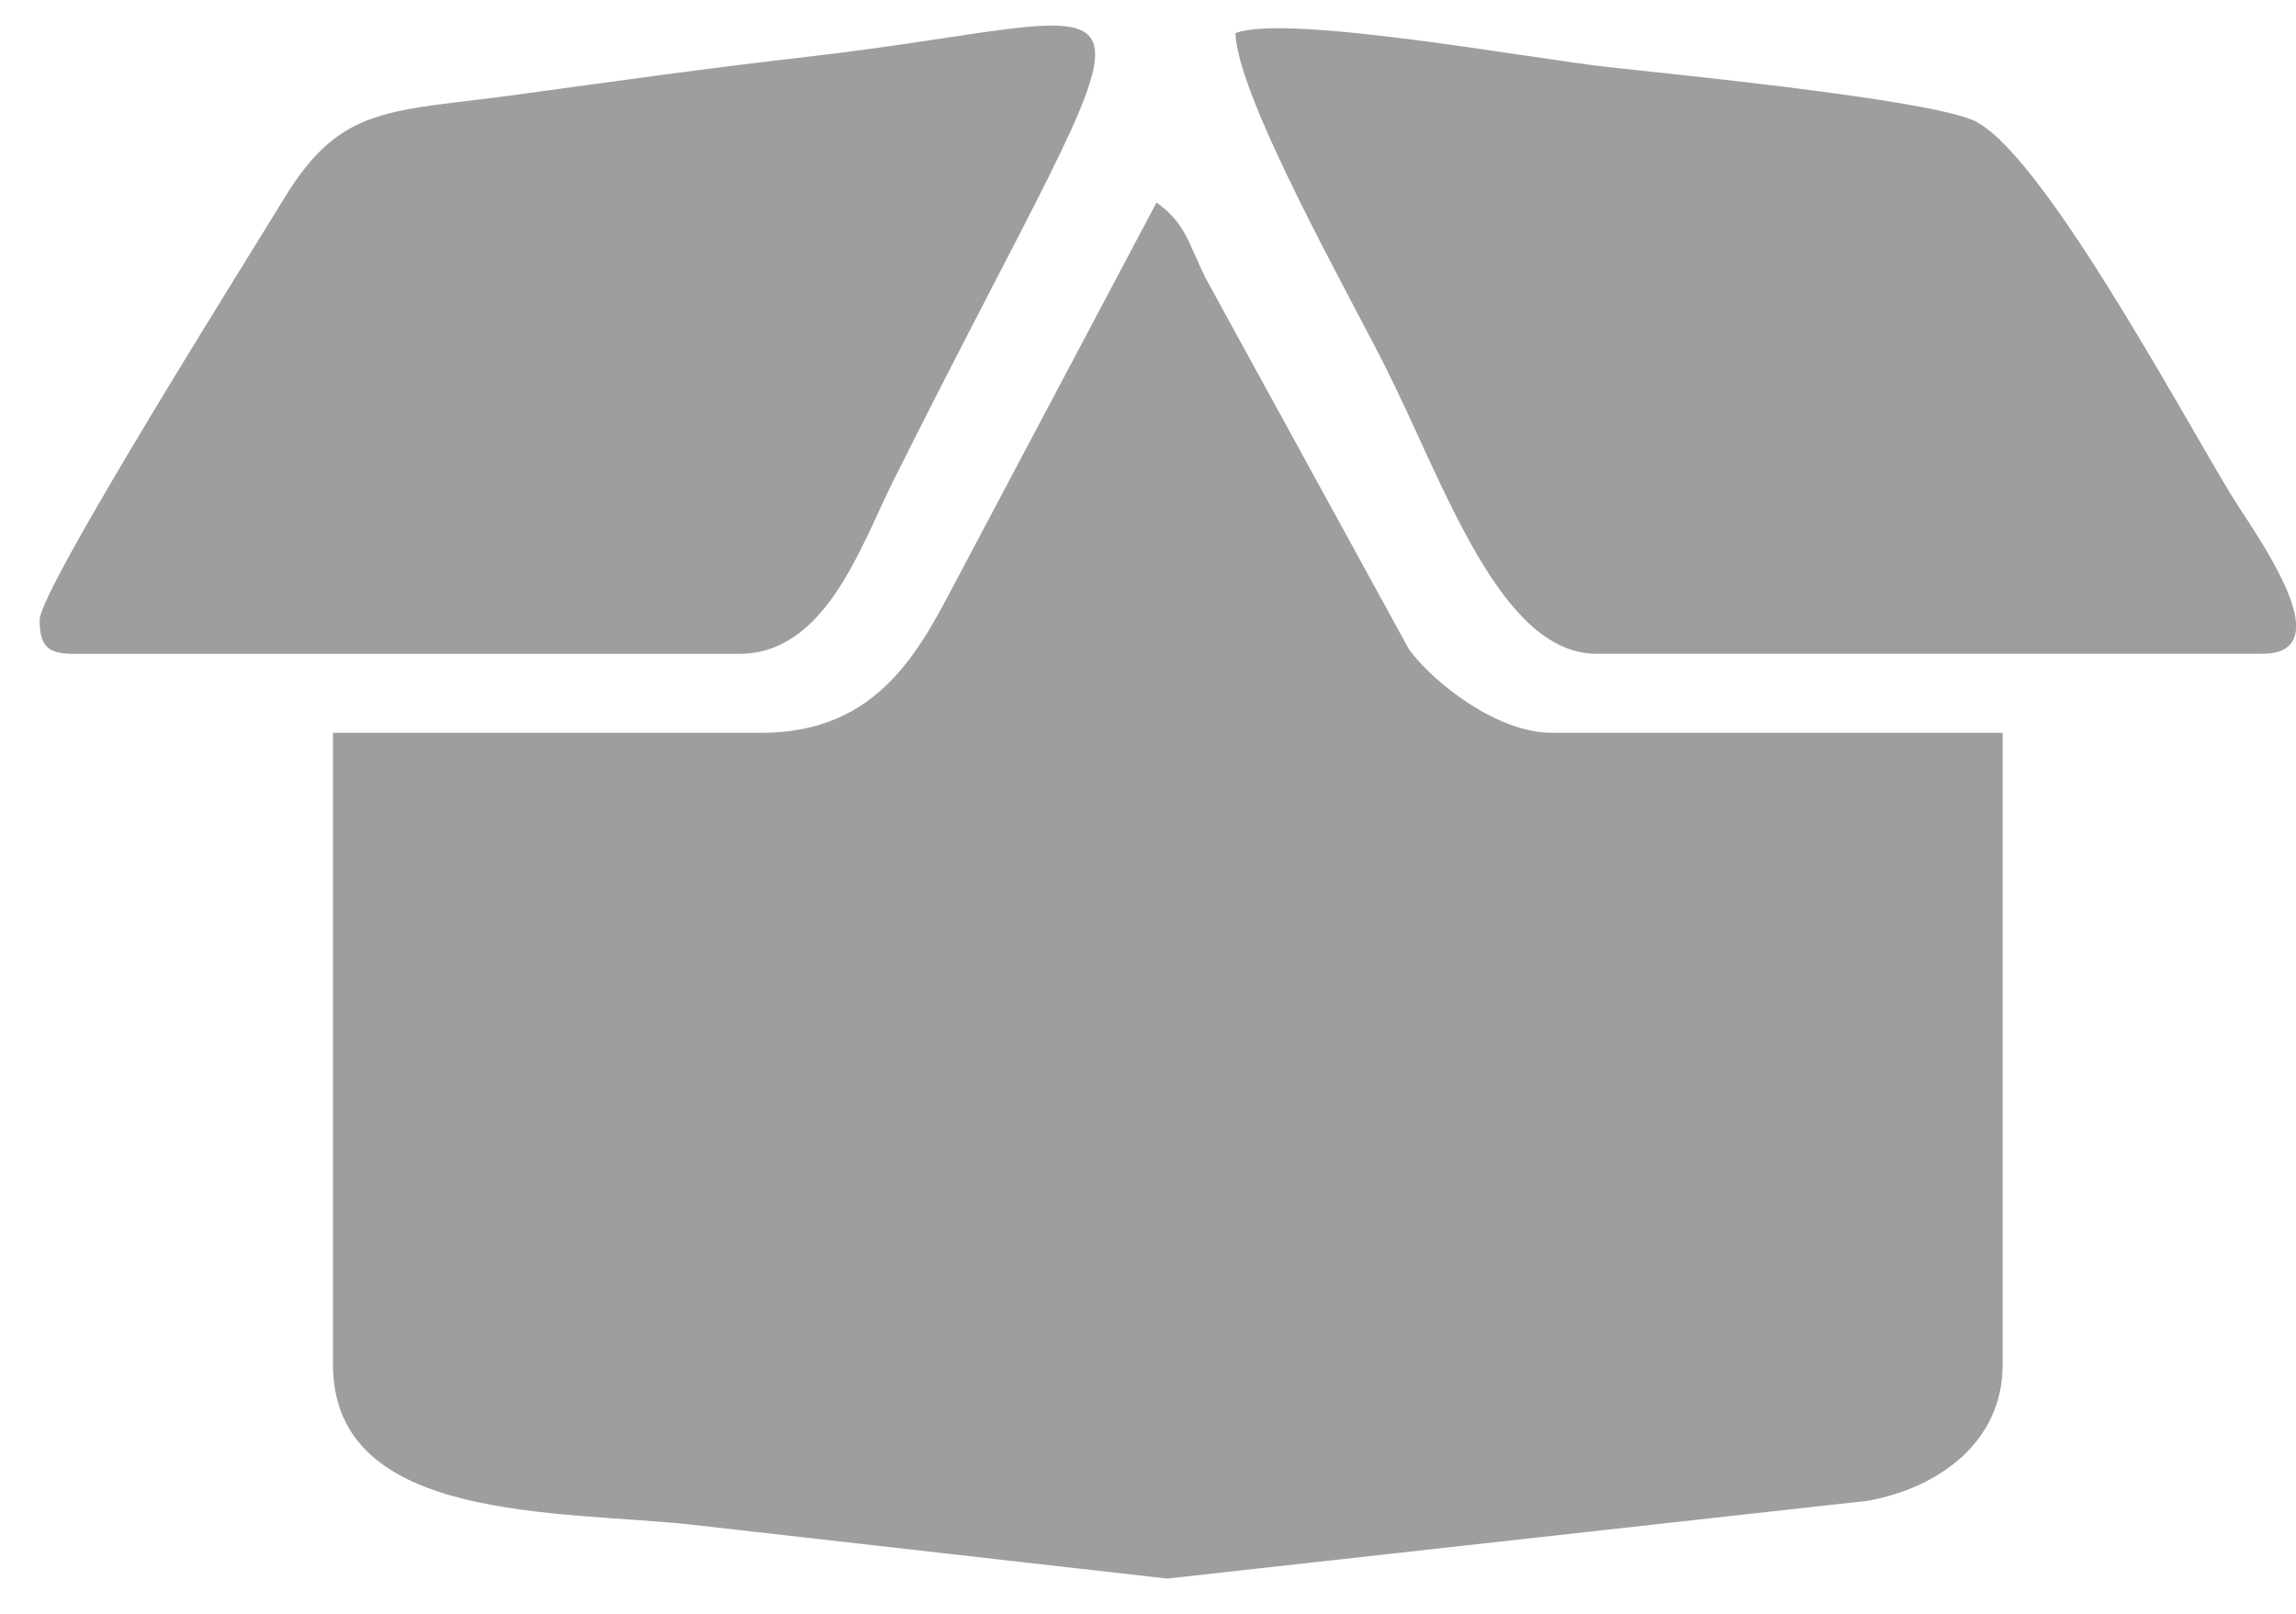 <svg width="37" height="26" viewBox="0 0 37 26" fill="none" xmlns="http://www.w3.org/2000/svg">
<path fill-rule="evenodd" clip-rule="evenodd" d="M12.275 11.806H5.366V21.987C5.366 24.542 9.014 24.331 11.152 24.565L18.809 25.433L30.102 24.179C31.234 23.974 32.273 23.239 32.273 21.987V11.806H25.001C24.144 11.806 23.125 11.027 22.707 10.464L19.425 4.475C19.134 3.877 19.105 3.604 18.638 3.262L15.426 9.322C14.835 10.438 14.179 11.806 12.275 11.806L12.275 11.806Z" fill="#9E9E9E"/>
<path fill-rule="evenodd" clip-rule="evenodd" d="M19.91 0.534C19.933 1.556 21.779 4.816 22.334 5.928C23.29 7.838 24.181 10.533 25.728 10.533H36.455C36.829 10.533 36.981 10.378 37 10.141V10.037C36.957 9.406 36.183 8.351 35.943 7.954C35.056 6.484 32.848 2.375 31.784 1.932C30.973 1.594 27.075 1.208 25.91 1.08C24.652 0.942 20.725 0.218 19.91 0.534H19.91Z" fill="#9E9E9E"/>
<path fill-rule="evenodd" clip-rule="evenodd" d="M0.639 9.989C0.639 10.408 0.766 10.534 1.185 10.534H11.911C13.309 10.534 13.871 8.796 14.396 7.746C18.811 -1.085 19.083 0.22 13.017 0.914C11.473 1.09 10.002 1.296 8.354 1.522C6.285 1.807 5.5 1.675 4.577 3.2C4.055 4.061 0.639 9.486 0.639 9.989H0.639Z" fill="#9E9E9E"/>
</svg>
